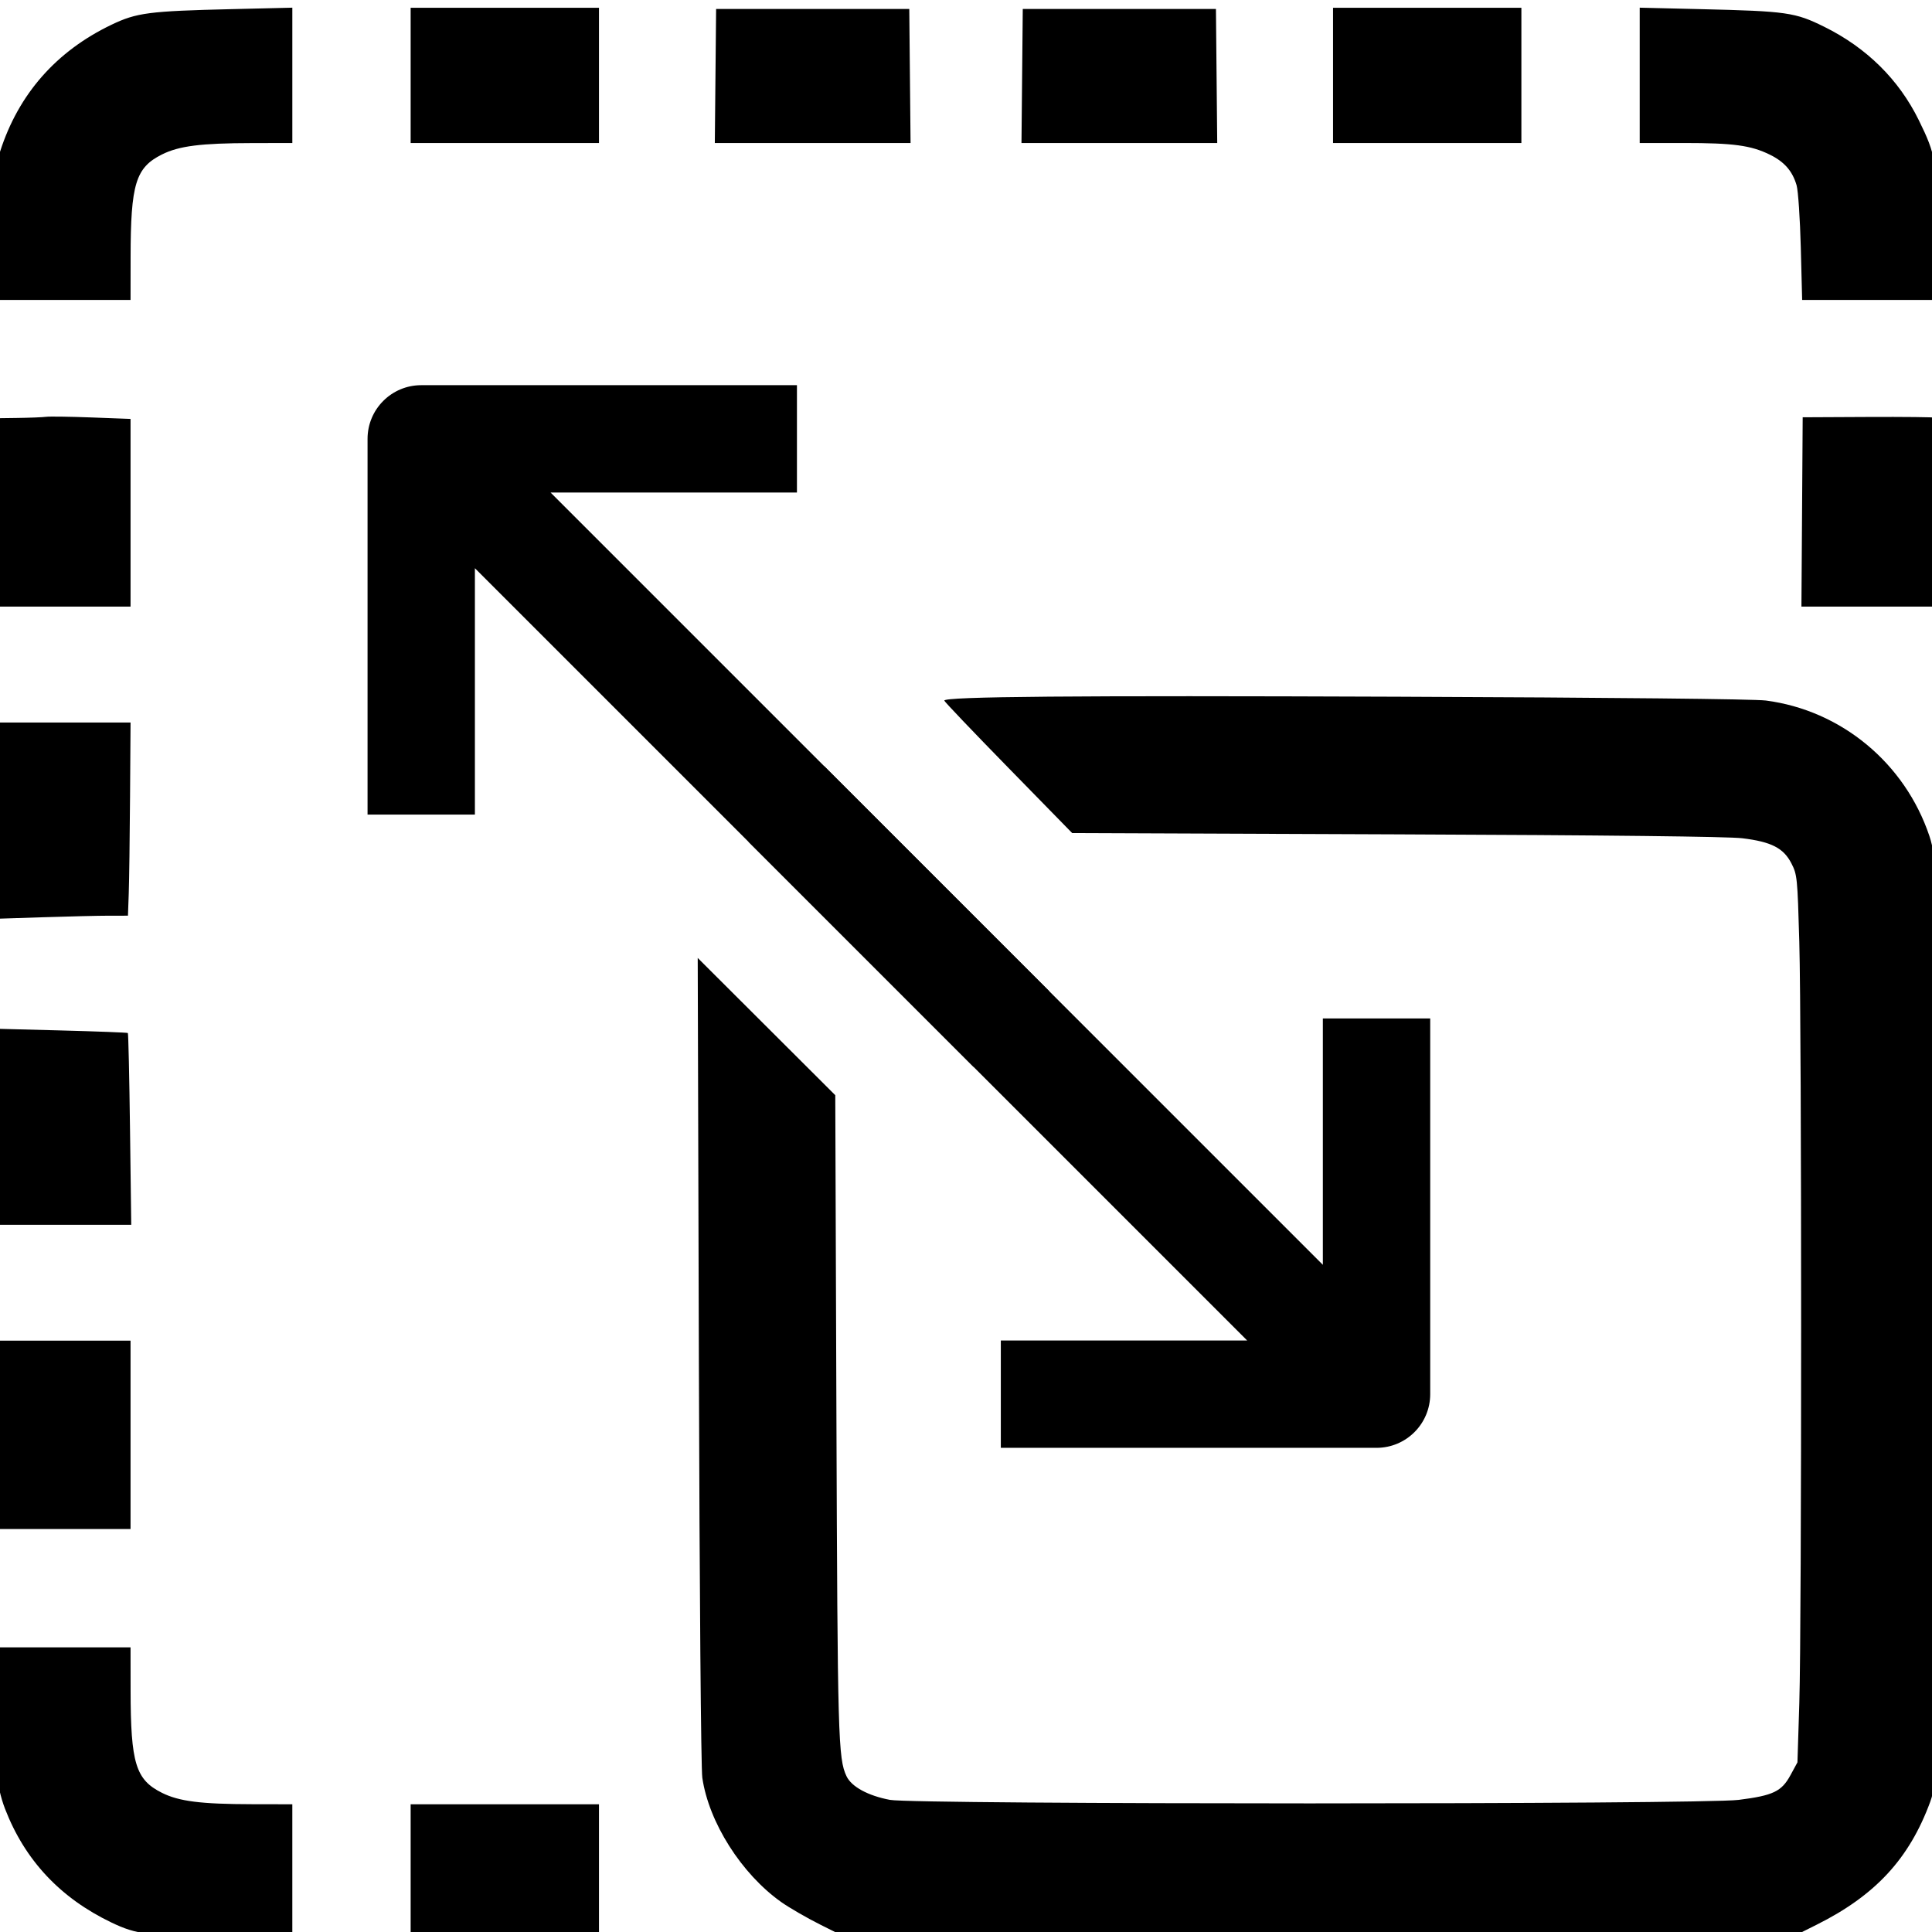 <?xml version="1.0" encoding="UTF-8" standalone="no"?>
<!-- Generator: Adobe Illustrator 19.0.0, SVG Export Plug-In . SVG Version: 6.00 Build 0)  -->

<svg
   version="1.1"
   id="Capa_1"
   x="0px"
   y="0px"
   viewBox="0 0 512 512"
   style="enable-background:new 0 0 512 512;"
   xml:space="preserve"
   sodipodi:docname="exitfullscreen.svg"
   inkscape:version="1.1 (c4e8f9e, 2021-05-24)"
   xmlns:inkscape="http://www.inkscape.org/namespaces/inkscape"
   xmlns:sodipodi="http://sodipodi.sourceforge.net/DTD/sodipodi-0.dtd"
   xmlns="http://www.w3.org/2000/svg"
   xmlns:svg="http://www.w3.org/2000/svg"><defs
   id="defs10700" /><sodipodi:namedview
   id="namedview10698"
   pagecolor="#ffffff"
   bordercolor="#666666"
   borderopacity="1.0"
   inkscape:pageshadow="2"
   inkscape:pageopacity="0.0"
   inkscape:pagecheckerboard="0"
   showgrid="false"
   inkscape:zoom="0.25998604"
   inkscape:cx="-1151.9849"
   inkscape:cy="248.09025"
   inkscape:window-width="1920"
   inkscape:window-height="1027"
   inkscape:window-x="0"
   inkscape:window-y="25"
   inkscape:window-maximized="1"
   inkscape:current-layer="Capa_1" />
<g
   id="g10665"
   transform="matrix(0.889,0,0,0.889,-76.149,-71.477)">
	<g
   id="g10663">
		<g
   id="g10661">
			<path
   d="m 323.224,227.224 v -32 h -112 c -8.837,0 -16,7.163 -16,16 v 112 h 32 v -73.44 l 148.64,148.64 22.56,-22.56 -148.64,-148.64 z"
   id="path10653" />
			
			<path
   d="M 480,457.44 331.36,308.8 308.8,331.36 457.44,480 H 384 v 32 h 112 c 8.837,0 16,-7.163 16,-16 V 384 h -32 z"
   id="path10657" />
			
		</g>
	</g>
</g>
<g
   id="g10667">
</g>
<g
   id="g10669">
</g>
<g
   id="g10671">
</g>
<g
   id="g10673">
</g>
<g
   id="g10675">
</g>
<g
   id="g10677">
</g>
<g
   id="g10679">
</g>
<g
   id="g10681">
</g>
<g
   id="g10683">
</g>
<g
   id="g10685">
</g>
<g
   id="g10687">
</g>
<g
   id="g10689">
</g>
<g
   id="g10691">
</g>
<g
   id="g10693">
</g>
<g
   id="g10695">
</g>
<path
   style="fill:#000000;stroke-width:0.64"
   d="m 513.235,460.875 c -0.344,10.897 -0.633,13.714 -1.712,16.64 -5.561,15.085 -14.512,24.767 -30.1,32.559 l -6.547,3.273 H 349.431 223.986 l -6.547,-3.273 c -3.601,-1.8 -8.295,-4.513 -10.432,-6.029 -10.519,-7.465 -19.165,-21.095 -20.888,-32.932 -0.352,-2.416 -0.733,-48.821 -0.91,-110.704 l -0.304,-106.544 18.226,18.186 18.226,18.186 0.304,84.839 c 0.307,85.588 0.457,90.965 2.68,95.648 1.32,2.781 5.698,5.163 11.51,6.262 6.582,1.244 215.074,1.242 224.926,0 9.119,-1.151 11.36,-2.218 13.702,-6.521 l 1.863,-3.424 0.495,-15.72 c 0.647,-20.579 0.643,-178.898 -0.005,-201.718 -0.486,-17.091 -0.558,-17.809 -2.09,-20.797 -2.087,-4.069 -5.327,-5.727 -13.01,-6.659 -3.75,-0.455 -35.679,-0.815 -91.673,-1.035 l -85.919,-0.337 -16.946,-17.332 c -9.32,-9.533 -16.946,-17.533 -16.946,-17.778 0,-1.075 33.832,-1.364 120.209,-1.028 56.614,0.221 94.486,0.613 97.52,1.009 19.995,2.614 36.832,16.568 43.341,35.919 1.075,3.195 1.522,6.641 1.949,15.024 0.629,12.335 0.604,204.185 -0.03,224.287 z M 495.642,160.758 h -18.245 l 0.167,-25.087 0.167,-25.087 17.277,-0.084 c 9.503,-0.046 17.637,0.044 18.077,0.199 0.621,0.22 0.8,5.838 0.8,25.171 v 24.888 z m 0.17,-81.268 h -18.223 l -0.361,-13.918 c -0.198,-7.655 -0.699,-15.07 -1.112,-16.478 -1.109,-3.782 -3.256,-6.233 -7.11,-8.118 -5.018,-2.454 -9.64,-3.08 -22.749,-3.08 H 434.539 V 19.966 2.035 l 16.158,0.387 c 22.924,0.548 25.022,0.849 32.795,4.701 11.202,5.551 19.712,13.958 24.995,24.695 4.554,9.256 4.879,11.149 5.235,30.556 l 0.314,17.118 z M 378.227,37.896 H 353.27 V 19.979 2.062 h 24.956 24.956 v 17.917 17.917 z m -81.588,0 h -25.936 l 0.17,-17.757 0.17,-17.757 h 25.596 25.596 l 0.17,17.757 0.17,17.757 z m -81.268,0 h -25.936 l 0.17,-17.757 0.17,-17.757 h 25.596 25.596 l 0.17,17.757 0.17,17.757 z M 133.782,513.987 H 108.826 V 496.07 478.152 h 24.956 24.956 v 17.917 17.917 z m 0,-476.091 H 108.826 V 19.979 2.062 h 24.956 24.956 V 19.979 37.896 Z M 61.313,513.638 C 39.408,513.1 36.195,512.68 29.524,509.482 15.976,502.989 6.59,492.964 1.345,479.384 -1.042,473.204 -1.878,465.317 -1.878,448.969 v -12.41 h 18.237 18.237 l 0.013,11.358 c 0.022,19.388 1.343,23.715 8.306,27.196 4.53,2.264 10.299,2.995 23.837,3.02 l 10.718,0.02 v 17.942 17.942 z m 5.439,-475.722 c -13.538,0.025 -19.307,0.756 -23.837,3.02 -6.963,3.481 -8.284,7.808 -8.306,27.196 l -0.013,11.358 H 16.281 -2.035 L -1.721,62.053 C -1.435,46.245 -1.271,44.197 0.032,40.136 4.906,24.95 14.898,13.576 29.524,6.566 36.2,3.366 39.425,2.945 61.313,2.422 l 16.158,-0.387 v 17.931 17.93 z M 16.36,405.203 H -1.878 V 380.246 355.29 h 18.237 18.237 v 24.956 24.956 z m 0.092,-80.628 H -1.878 v -25.983 -25.983 l 17.757,0.463 c 9.767,0.255 17.869,0.564 18.005,0.688 0.136,0.124 0.394,11.607 0.572,25.52 l 0.324,25.295 z m 17.669,-87.827 -0.211,5.919 -4.935,0.002 c -2.714,6.4e-4 -10.766,0.19 -17.893,0.421 l -12.958,0.42 v -26.018 -26.018 h 18.237 18.237 l -0.133,19.677 c -0.073,10.822 -0.228,22.341 -0.344,25.596 z M 16.36,160.758 H -1.878 V 135.802 110.846 l 6.239,-0.082 c 3.432,-0.045 6.959,-0.182 7.839,-0.305 0.88,-0.123 6.279,-0.048 11.998,0.167 l 10.398,0.391 v 24.871 24.871 z"
   id="path10771"
   sodipodi:nodetypes="csscccscsscccssscscscsssccsssssccccccsssccccsssscccsssscccccccccccccccccccccccccccccccccccccccccccccccsssscccssscccscsccccscsscccccccccccccccccssscccccscccccccccccccsccccc" /></svg>
